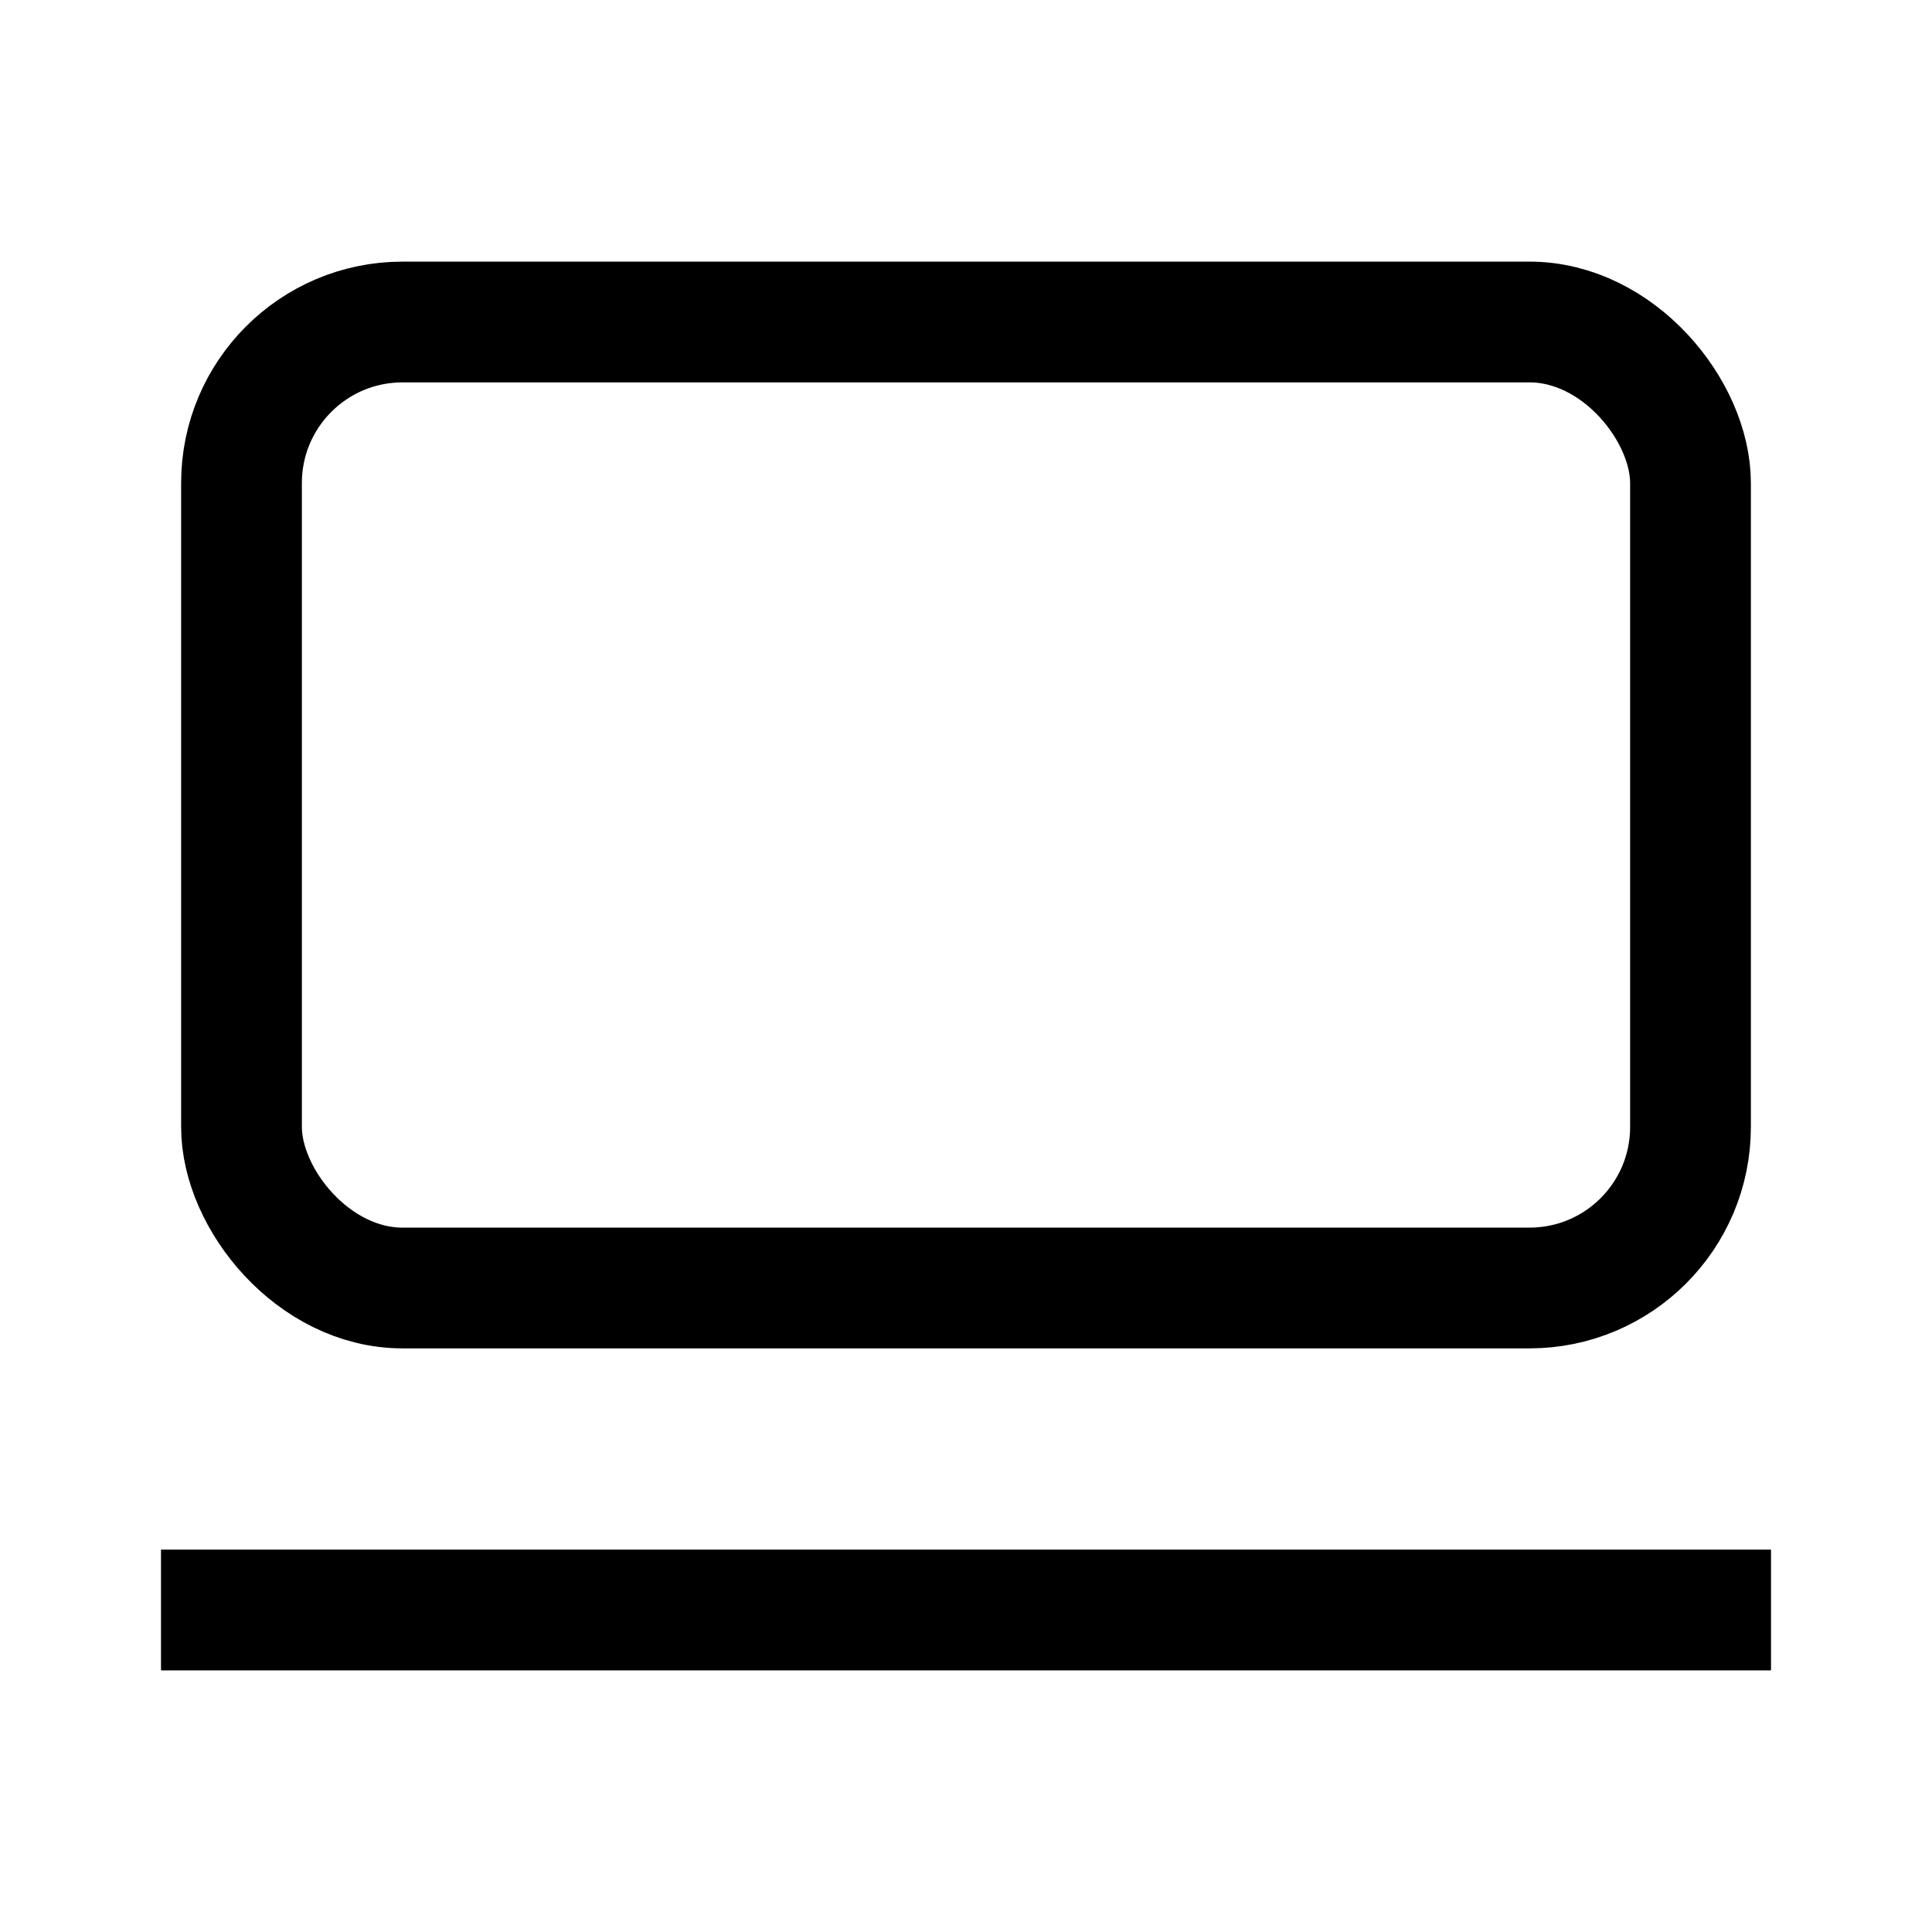 <svg xmlns="http://www.w3.org/2000/svg" fill="none" viewBox="0 0 24 24" stroke-width="1.5" stroke="currentColor" class="size-6">
  <rect width="18" height="12" x="3" y="4" rx="2" ry="2"/>
  <line x1="2" x2="22" y1="20" y2="20"/>
</svg>
